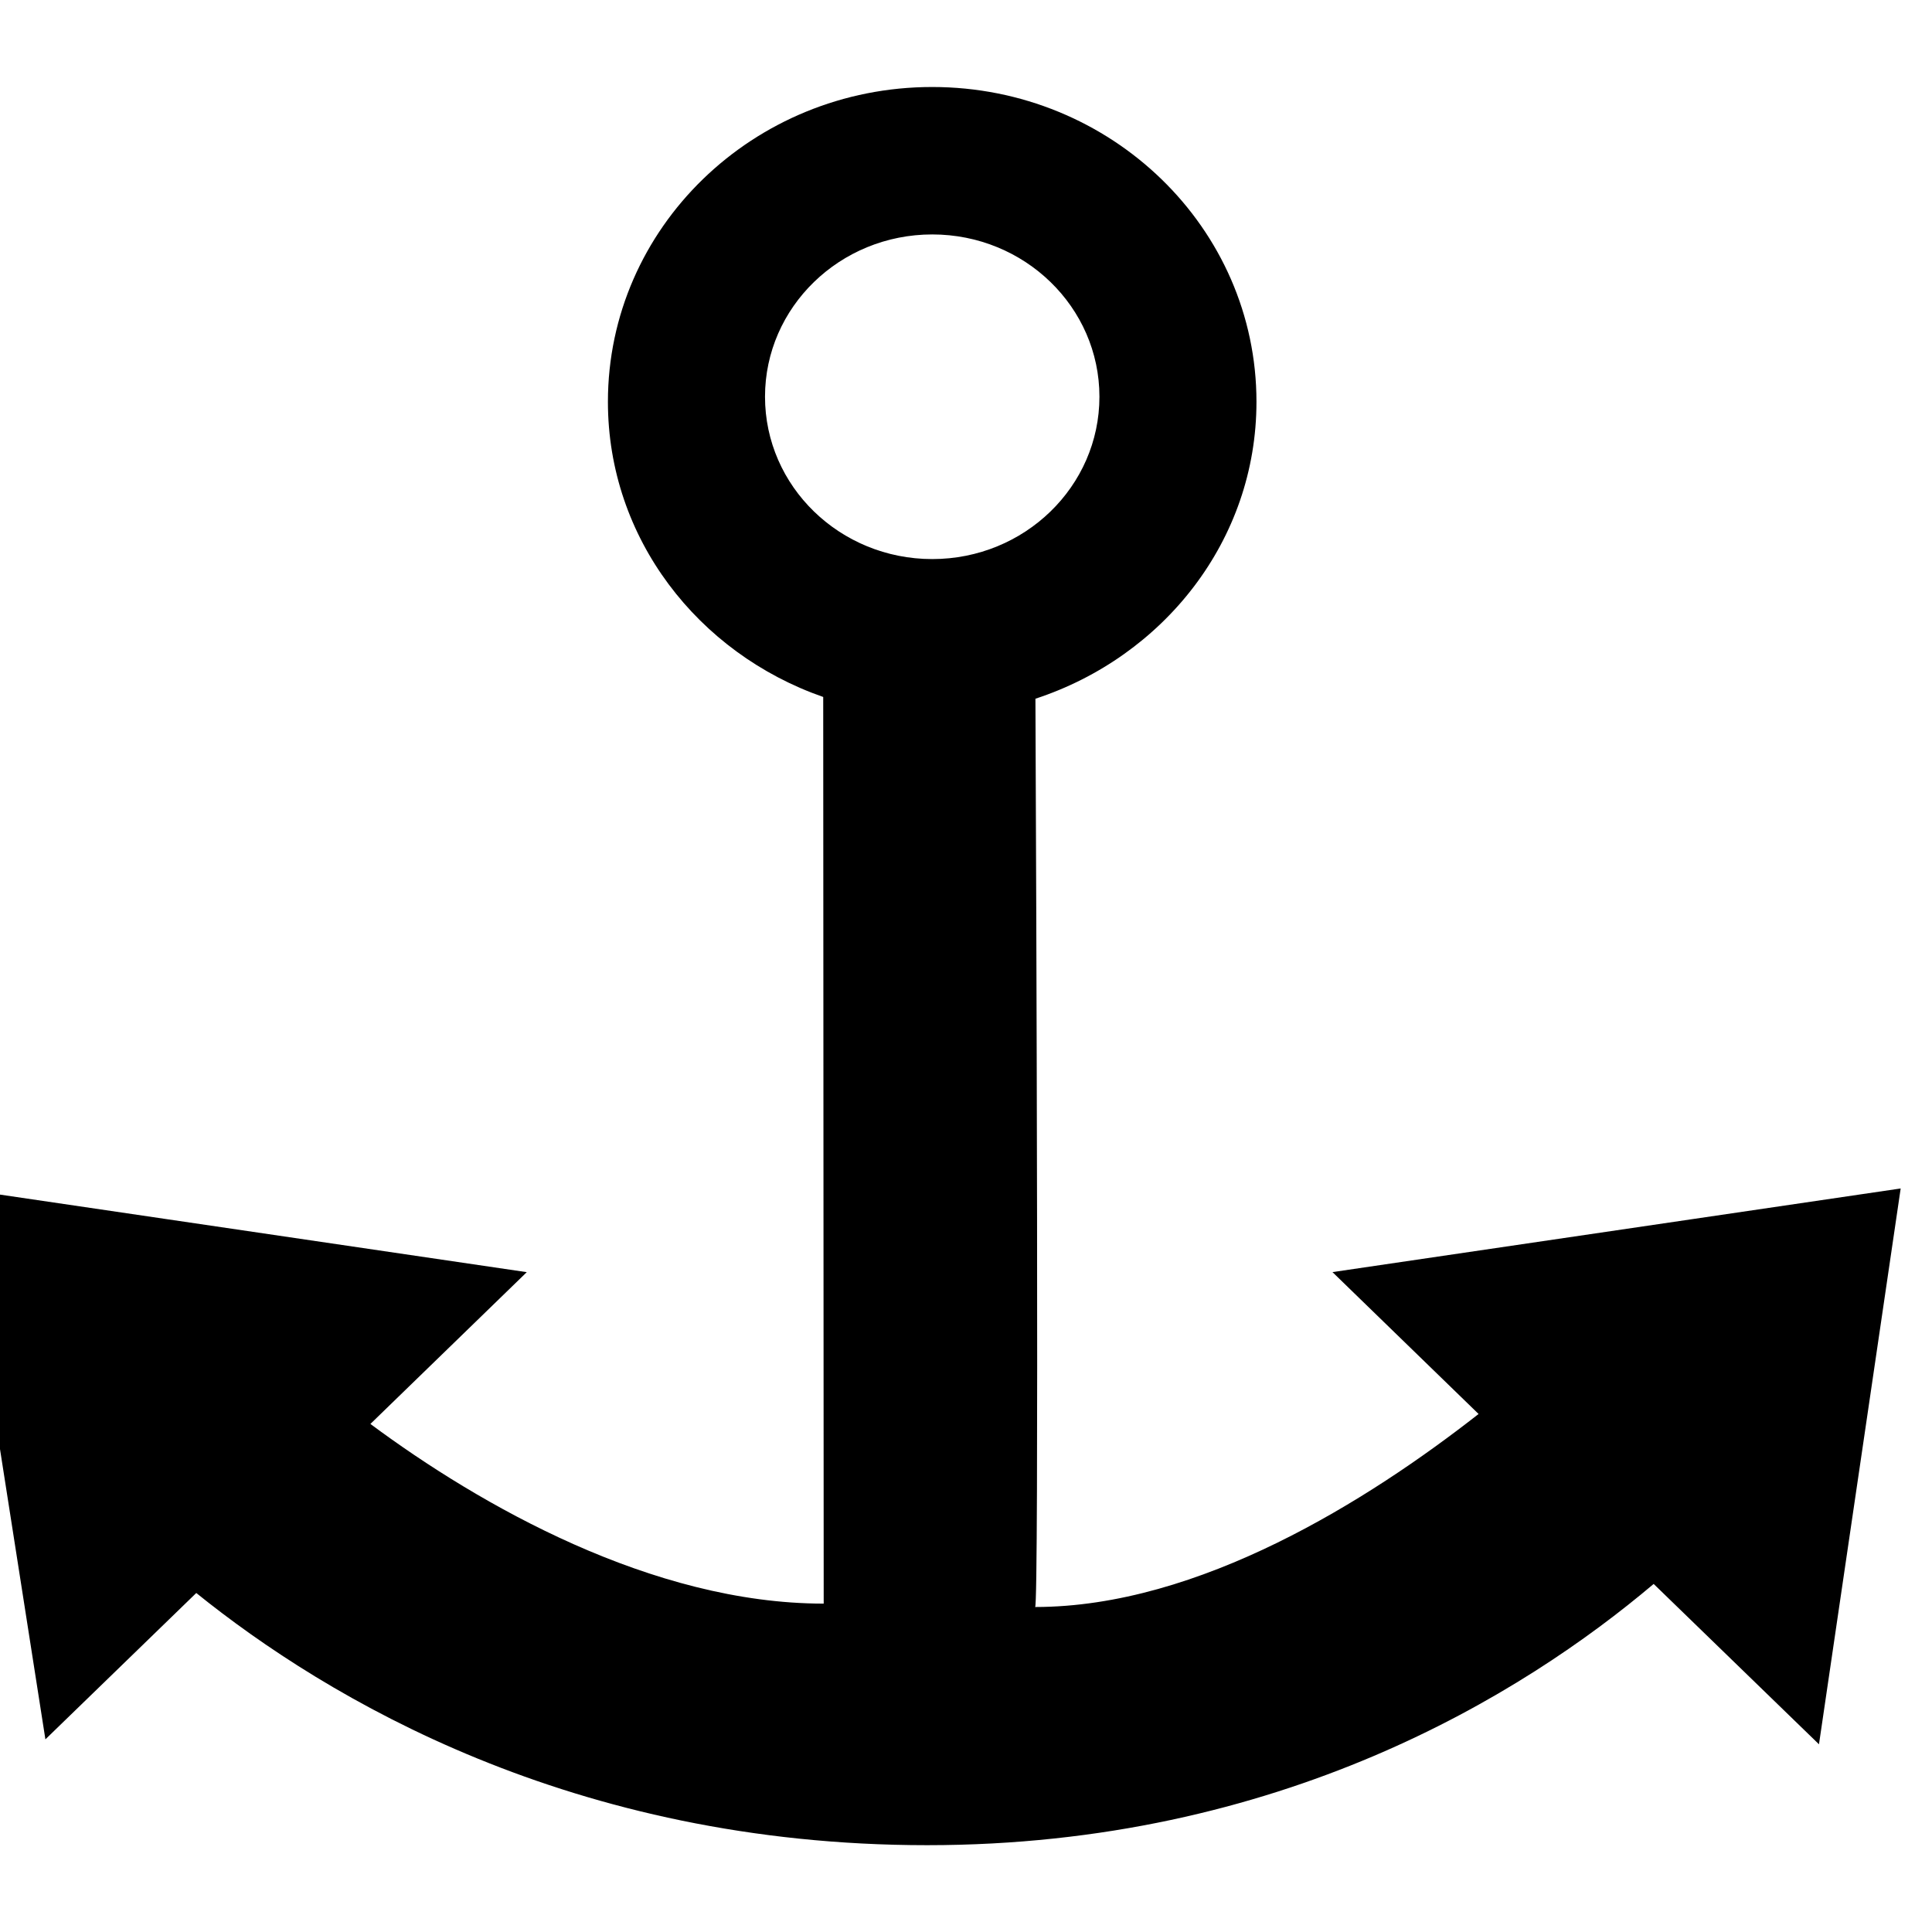 <!-- Generated by IcoMoon.io -->
<svg version="1.1" xmlns="http://www.w3.org/2000/svg" width="32" height="32" viewBox="0 0 32 32">
<title>anchor</title>
<path d="M31.481 19.686l-1.353 9.205-2.738-2.656c-2.169 1.833-6.191 4.327-12.034 4.327-5.877 0-9.942-2.433-12.105-4.177l-2.499 2.424-1.427-9.122 9.4 1.384-2.59 2.514c1.817 1.349 4.669 2.976 7.508 2.976l-0.008-15.017c-2.073-0.722-3.566-2.628-3.566-4.889 0-2.88 2.405-5.214 5.371-5.214 2.966 0 5.371 2.334 5.371 5.214 0 2.295-1.539 4.222-3.661 4.918 0.013 2.93 0.061 15.044-0.005 15.044 2.715 0 5.519-1.767 7.345-3.197l-2.42-2.35 9.41-1.385zM18.21 6.571c0-1.484-1.24-2.688-2.769-2.688s-2.77 1.204-2.77 2.688c0 1.485 1.241 2.689 2.77 2.689s2.769-1.204 2.769-2.689z"></path>
</svg>
